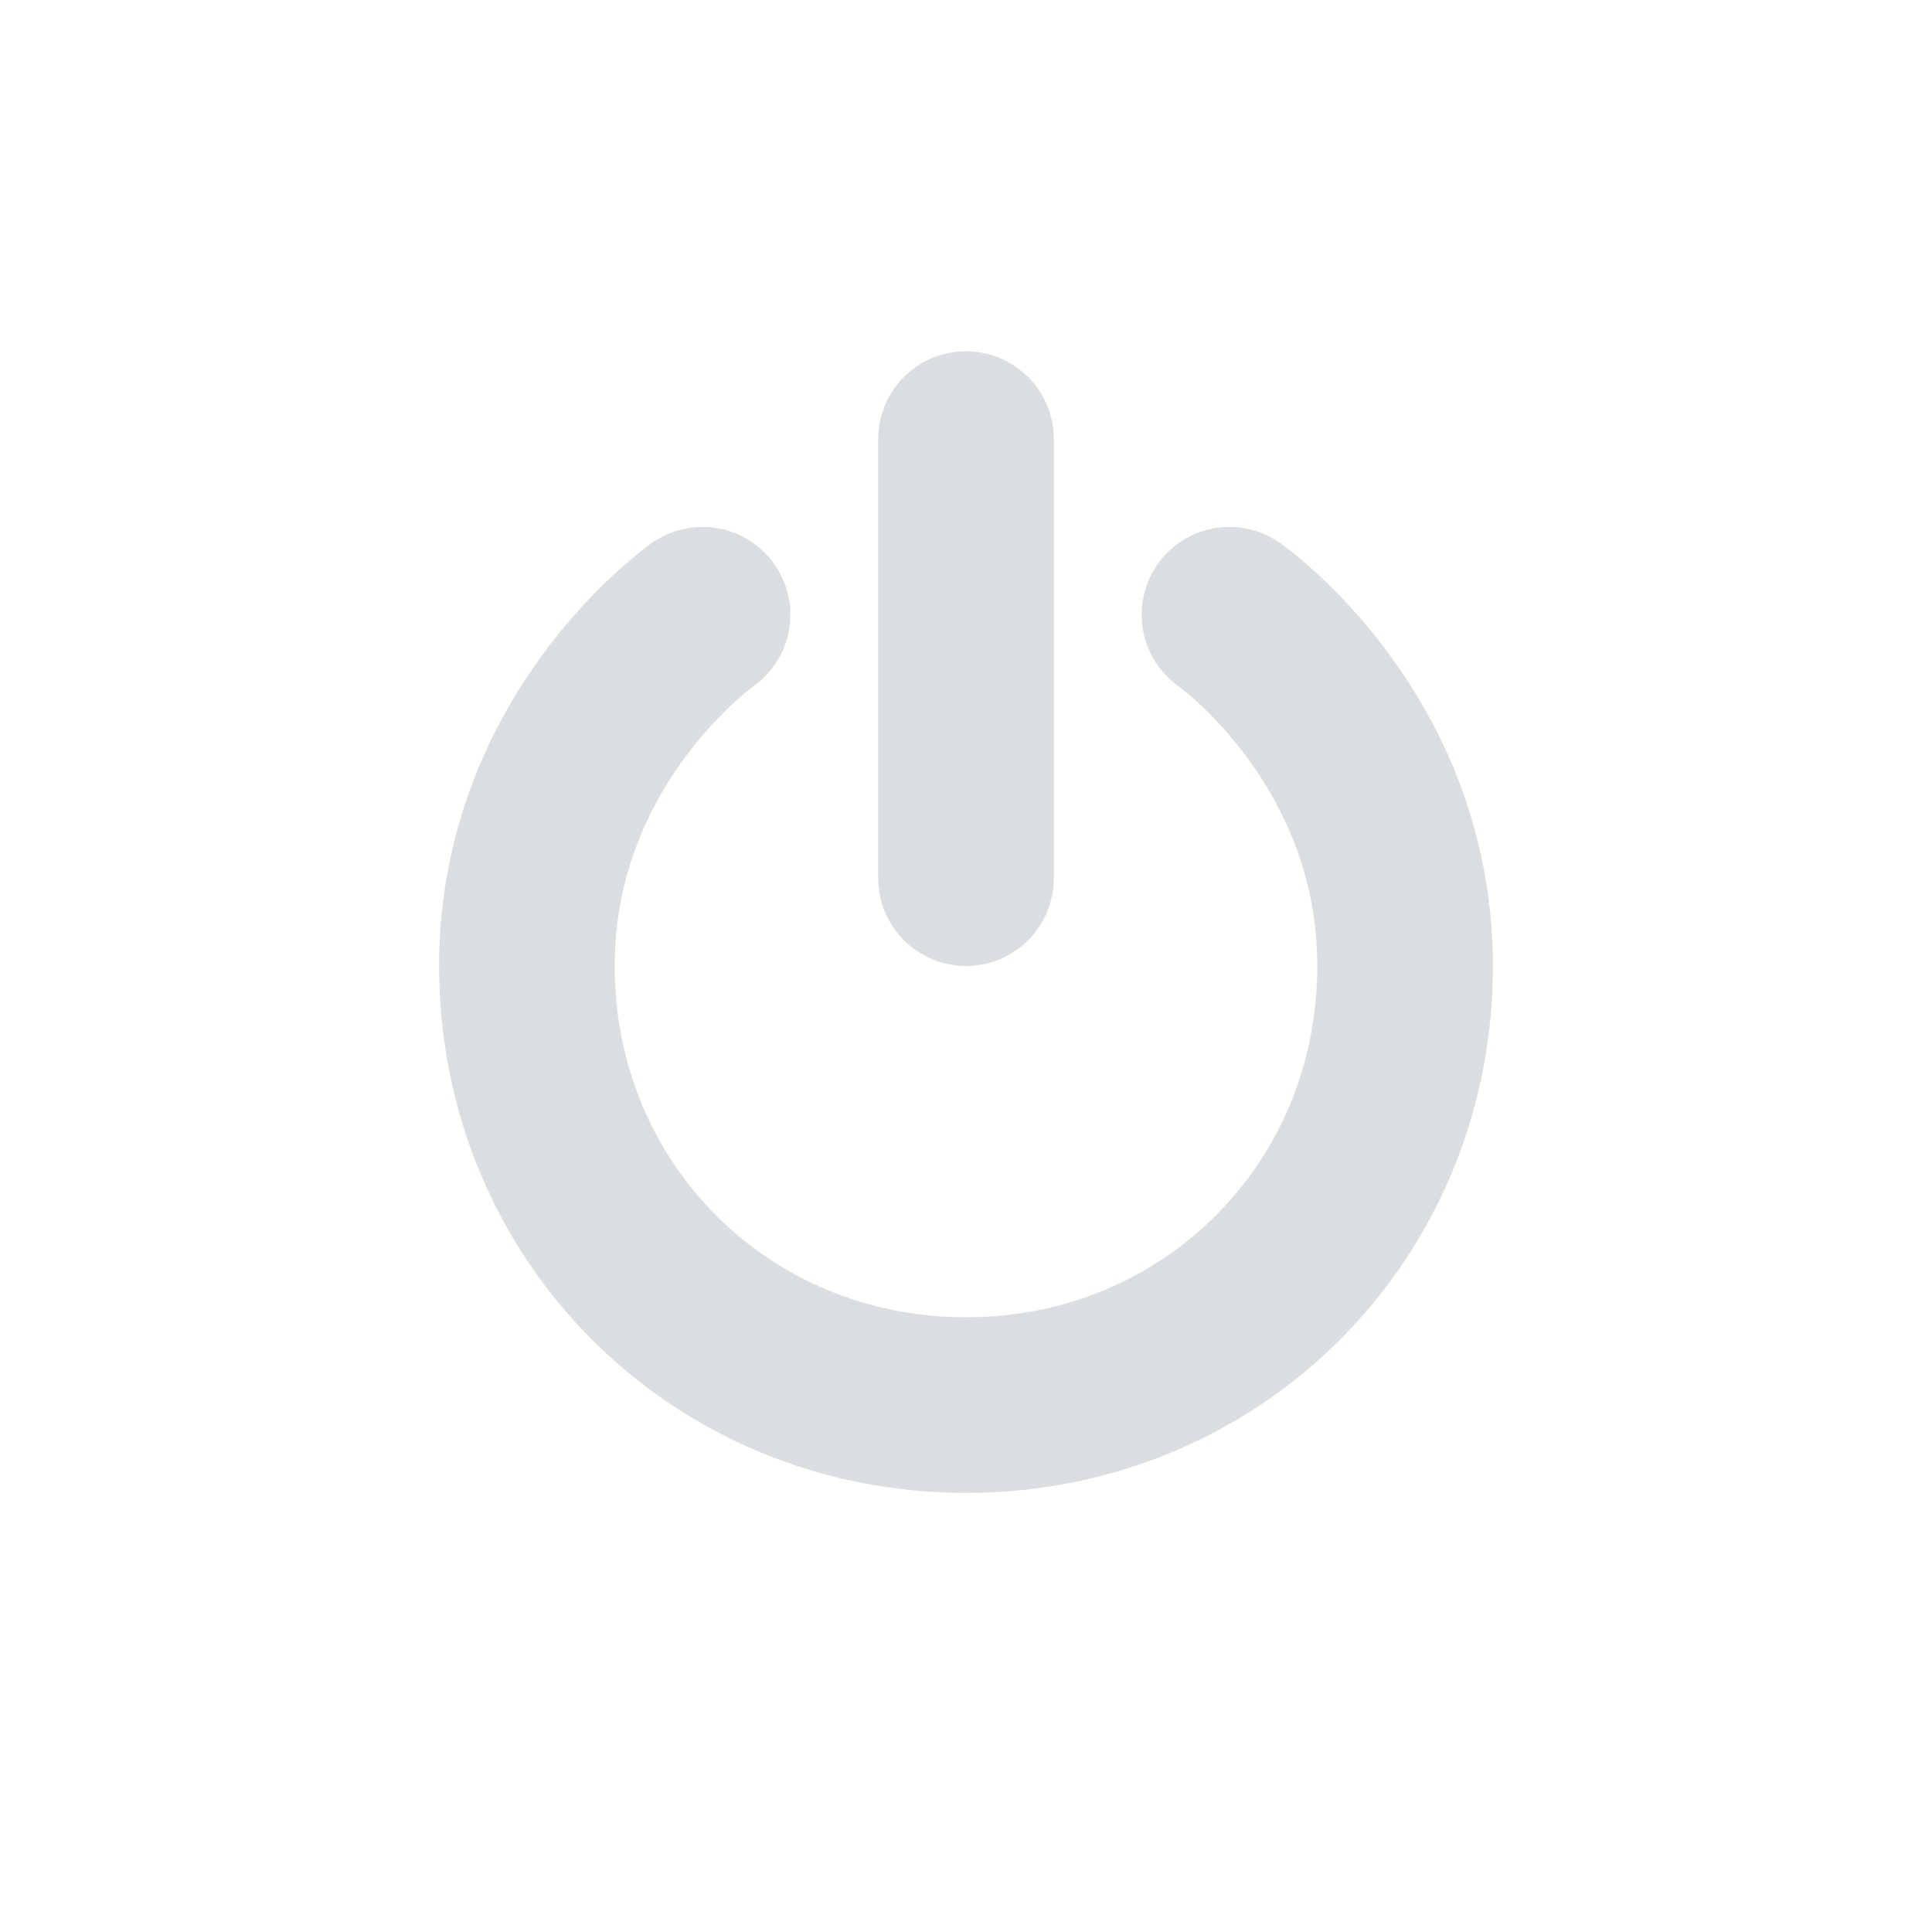 <svg height="22" width="22" xmlns="http://www.w3.org/2000/svg"><path d="m11 10v-5m-3 2s-2 1.4-2 4c0 2.8 2.2 5 5 5s5-2.2 5-5c0-2.6-2-4-2-4" fill="none" stroke="#dbdee0" stroke-linecap="round" stroke-width="2"/></svg>